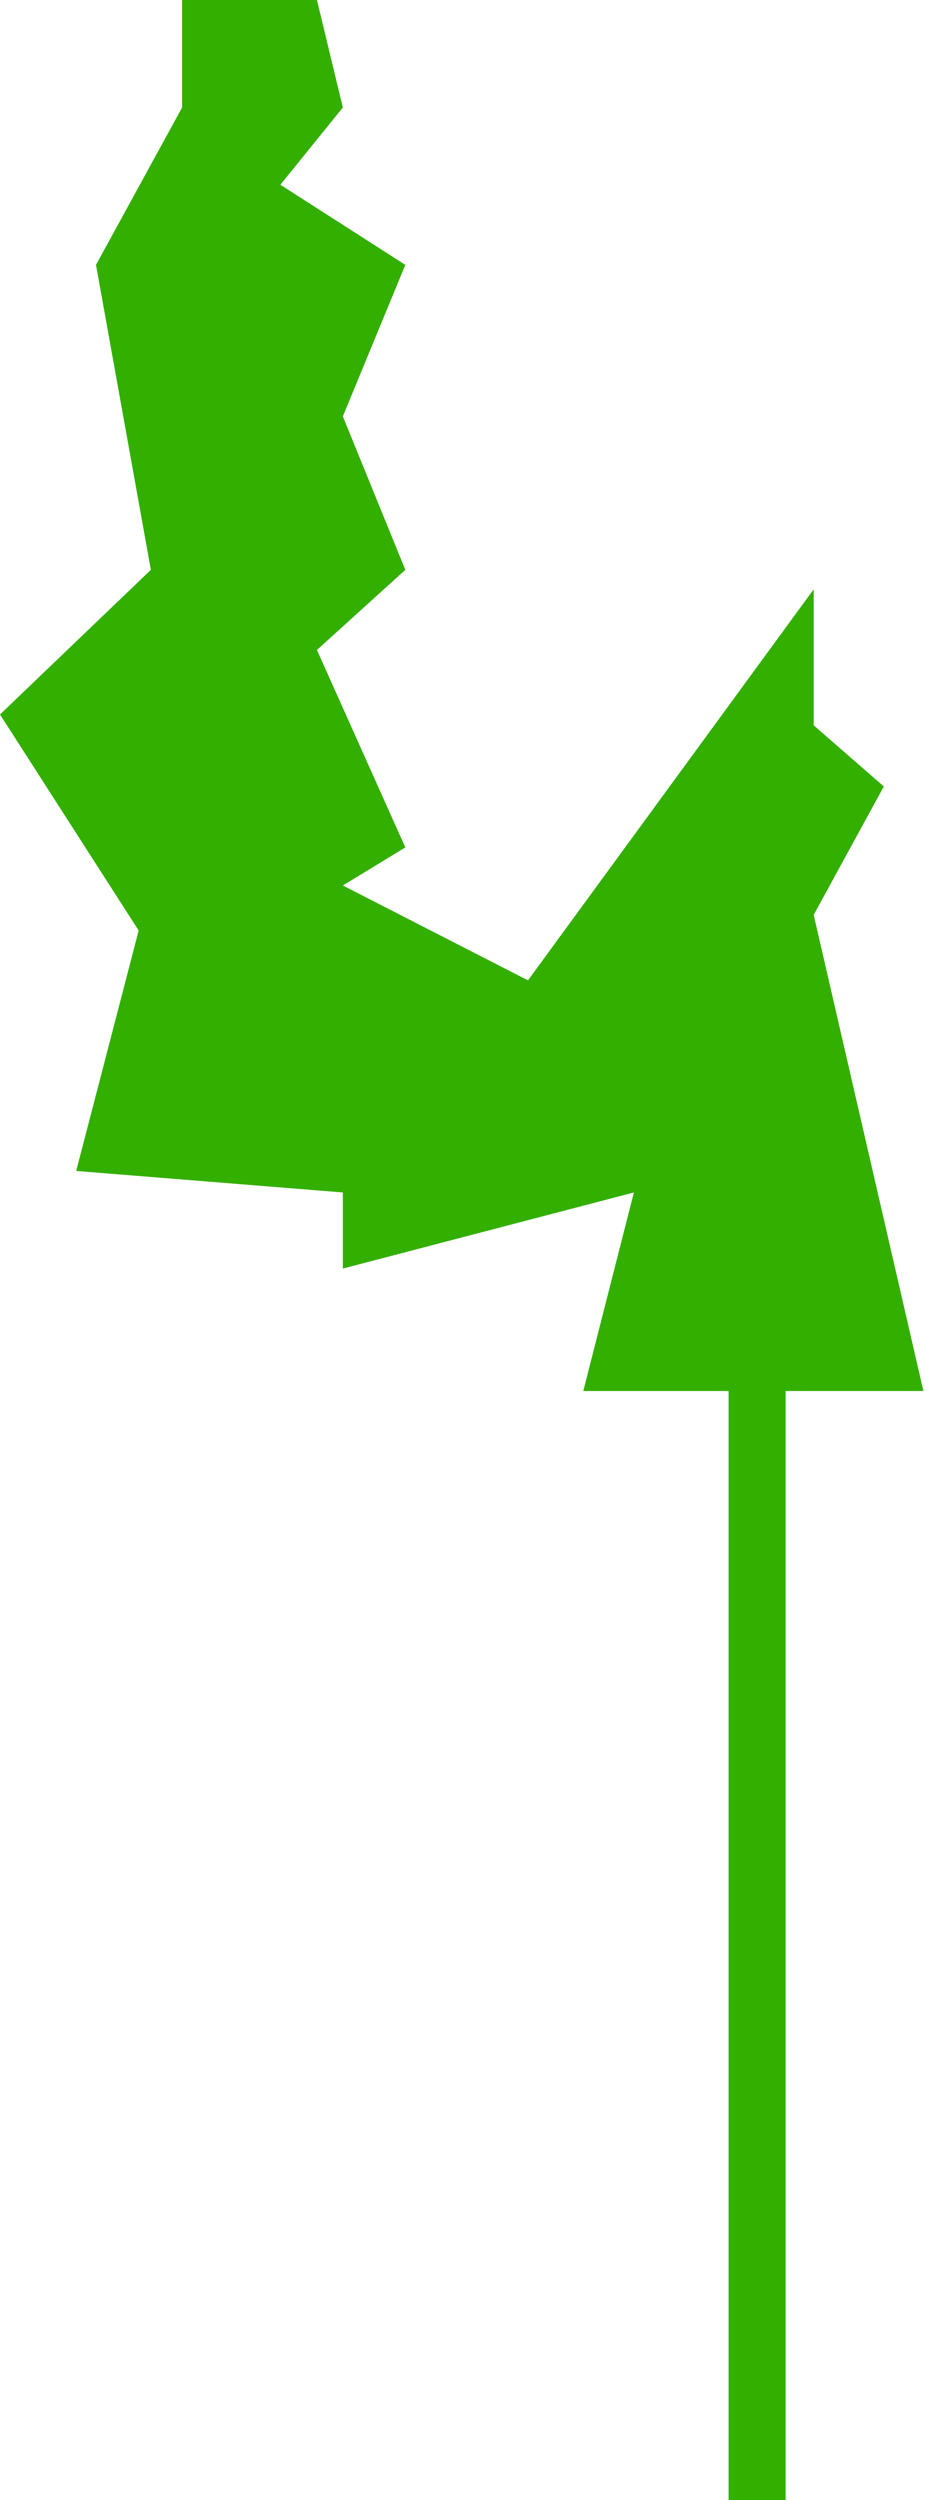 <svg width="292" height="789" viewBox="0 0 292 789" fill="none" xmlns="http://www.w3.org/2000/svg">
<rect x="230" y="437" width="18" height="352" fill="#33AF00"/>
<path d="M100.052 0H57.481V33.932L30.304 83.595L47.621 179.838L0 225.491L43.773 293.663L24.051 369.546L108.229 376.333V400.352L200.103 376.333L184.127 439H291.5L256.863 288.727L279 248.198L256.863 228.914V185.972L166.672 309.395L108.229 279.454L127.951 267.443L100.052 205.132L127.951 179.838L108.229 131.408L127.951 83.595L88.507 58.301L108.229 33.932L100.052 0Z" fill="#33AF00"/>
</svg>
